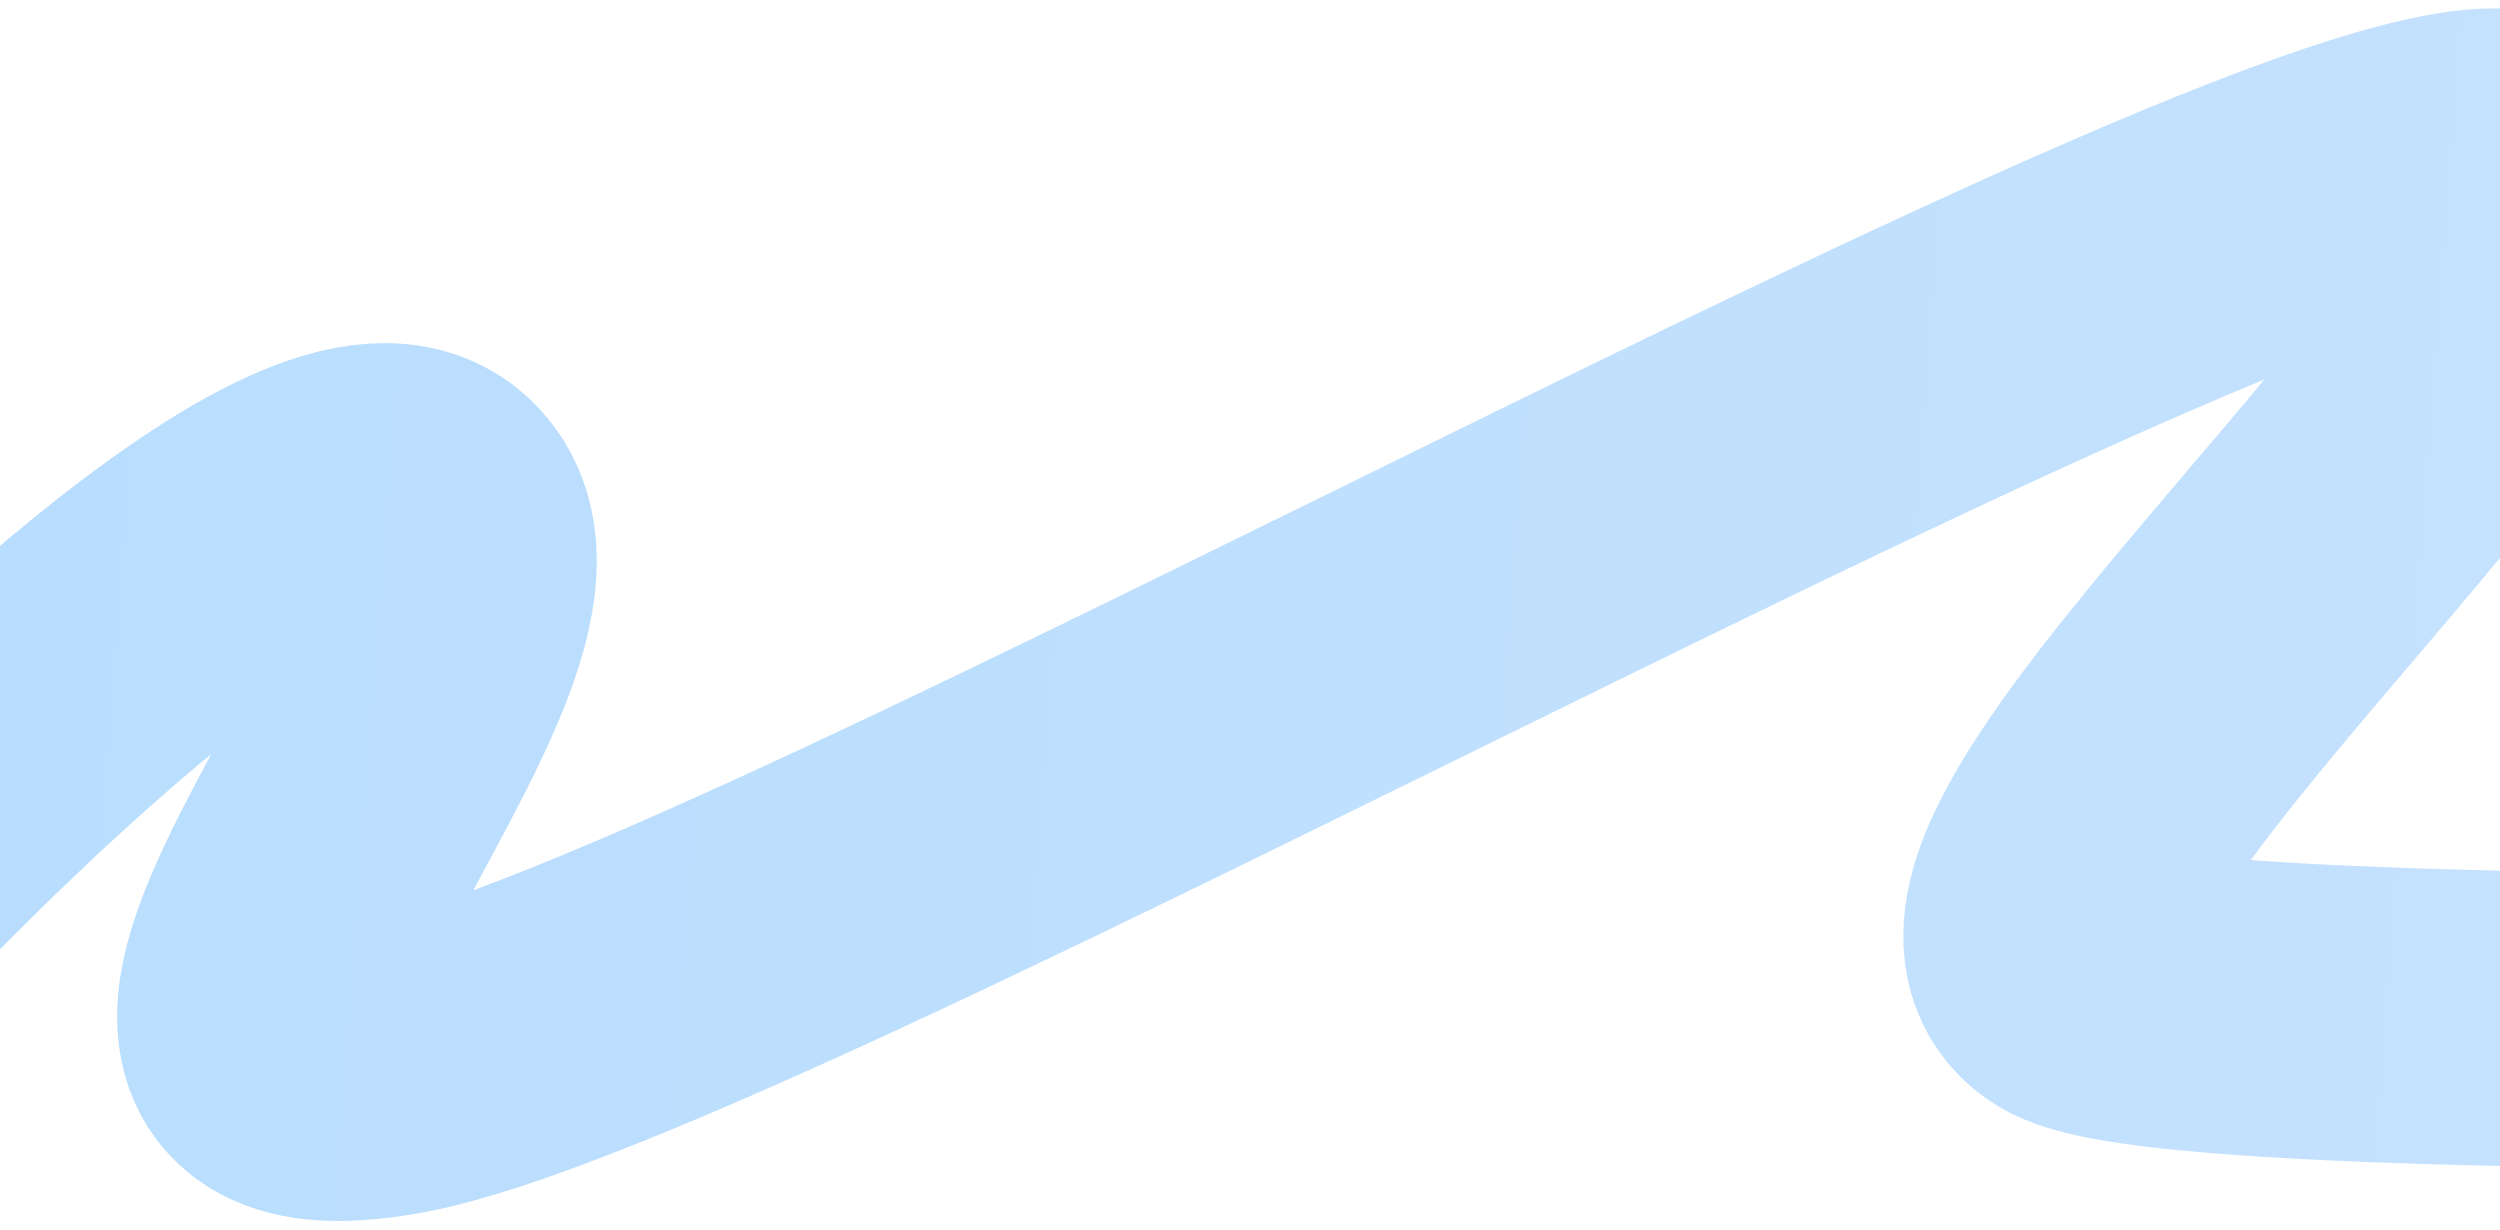 <svg width="254" height="125" viewBox="0 0 254 125" fill="none" xmlns="http://www.w3.org/2000/svg">
<path opacity="0.4" d="M-23.559 99.557C-5.503 79.41 33.197 41.589 43.552 51.479C56.497 63.84 3.284 115.108 40.121 108.459C76.958 101.809 245.063 4.617 257.205 16.93C269.347 29.243 194.254 89.509 210.761 99.551C223.966 107.585 407.803 102.368 498.071 98.756" stroke="url(#paint0_linear_2_2442)" stroke-width="30"/>
<defs>
<linearGradient id="paint0_linear_2_2442" x1="-113.92" y1="34.962" x2="563.195" y2="86.208" gradientUnits="userSpaceOnUse">
<stop stop-color="#43A6FC"/>
<stop offset="1" stop-color="#8DC2FF"/>
</linearGradient>
</defs>
</svg>
